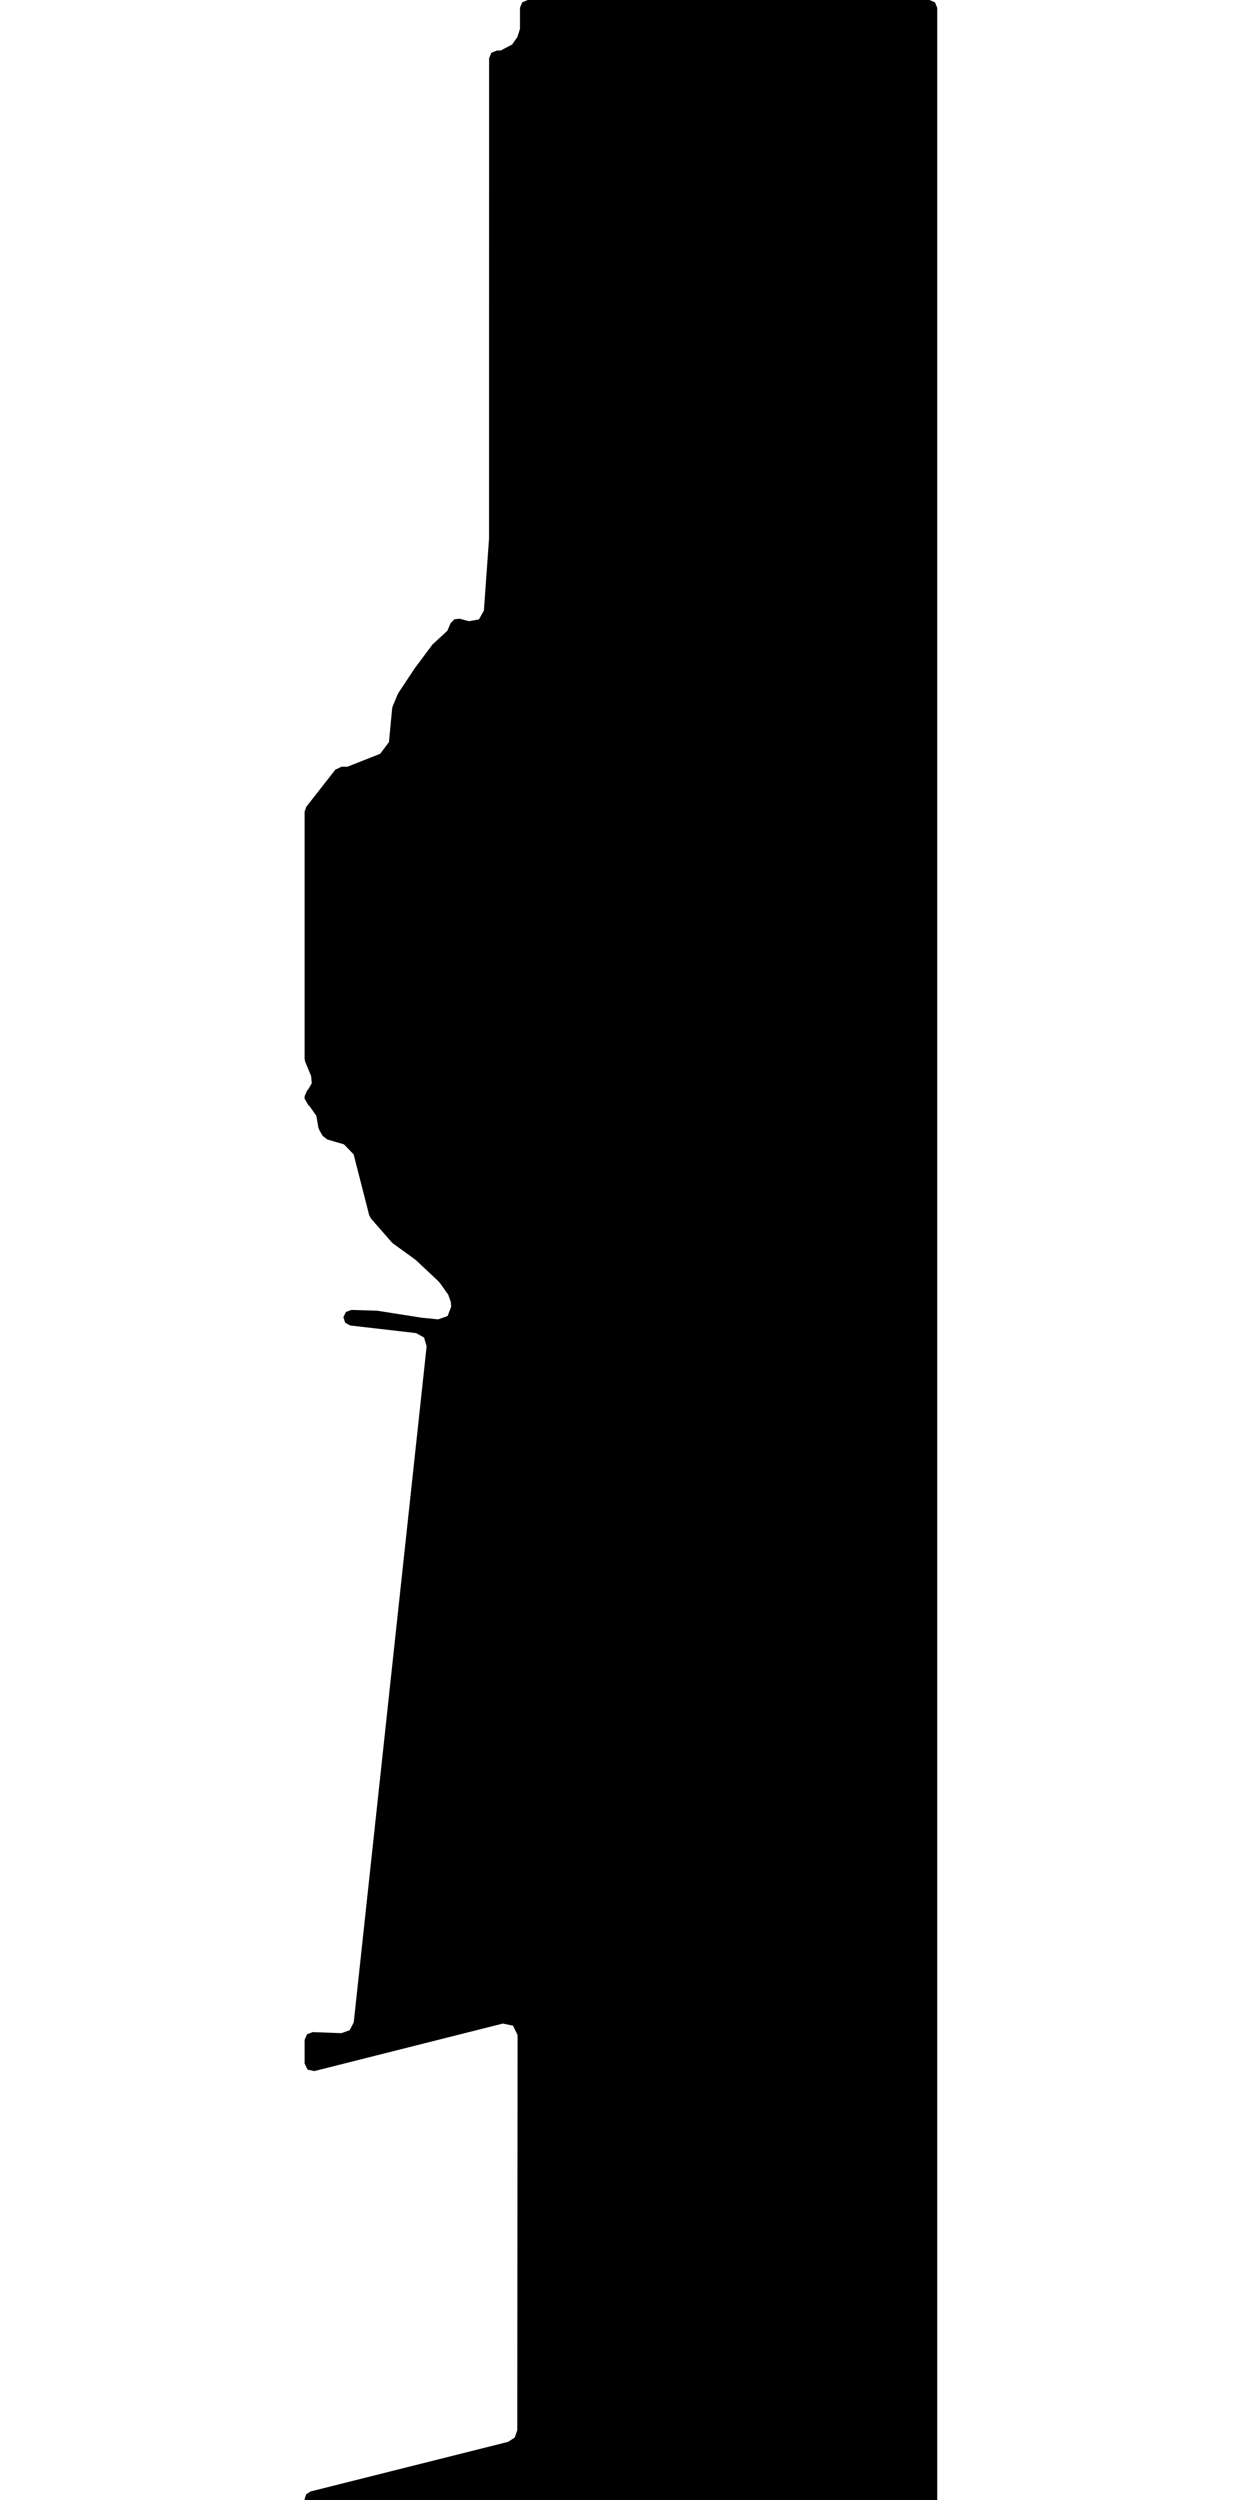 <svg xmlns="http://www.w3.org/2000/svg" version="1.1" width="592.5px" height="1200px">
  <polygon id="2" class="bin" points="446.25,1207.5 448.902,1206.402 450,1203.75 450,3.75 448.902,1.098 446.25,0.0 253.408,0.0 250.756,1.099 249.658,3.753 249.667,13.825 248.425,17.758 245.887,21.369 240.387,24.243 238.564,24.252 235.925,25.357 234.833,28.002 234.81,258.229 234.792,258.717 232.341,293.072 229.96,297.307 225.179,298.162 220.778,296.974 218.171,297.217 216.358,299.107 214.779,302.765 207.855,309.164 207.394,309.677 199.197,320.674 199.078,320.843 191.301,332.573 190.967,333.198 188.554,338.966 188.28,340.061 186.761,356.181 182.534,361.805 166.773,368.027 164.013,367.989 161.007,369.428 147.046,387.275 146.25,389.586 146.25,508.172 146.537,509.611 149.379,516.453 149.692,519.926 147.965,522.955 147.447,523.436 146.25,526.183 146.25,527.334 148.15,530.596 148.563,530.83 151.9,535.578 152.861,541.162 153.311,542.404 154.923,545.189 157.116,546.91 165.149,549.258 169.79,554.058 177.269,583.269 178.077,584.806 188.079,596.258 188.703,596.828 199.22,604.449 199.894,605.006 210.455,614.932 211.36,615.973 215.237,621.46 216.476,624.958 216.624,627.212 214.898,631.683 210.371,633.258 202.71,632.496 202.322,632.446 181.335,629.144 180.866,629.1 168.727,628.73 166.102,629.693 164.873,632.206 165.724,634.869 168.182,636.203 199.79,639.856 203.62,641.978 204.844,646.182 169.846,970.716 167.887,974.455 163.906,975.858 150.136,975.357 147.397,976.406 146.25,979.105 146.25,990.427 147.695,993.385 150.916,994.063 241.45,971.25 246.326,972.278 248.512,976.758 248.377,1166.394 247.148,1169.961 243.986,1172.019 149.087,1195.842 147.043,1197.172 146.25,1199.479 146.25,1199.603 147.49,1202.389 150.389,1203.332 161.363,1202.187 162.526,1202.164 178.896,1203.238 181.562,1203.973 187.674,1207.09 189.378,1207.5 446.25,1207.5 " moovel_rot="0" moovel_centroid="323.931,606.173" moovel_centroidlatlon="0,0"/>
  <polygon id="248206536" class="tile" points="-24.003,1290.346 -13.675,1265.425 -2.277,1255.033 -1.0,1246.614 -7.836,1245.731 -6.398,1235.711 -10.587,1234.951 -12.165,1226.83 -14.319,1224.809 -19.104,1231.096 -22.245,1251.445 -60.213,1245.157 -54.161,1206.158 -86.889,1201.0 -85.917,1237.529 -76.524,1237.224 -74.765,1320.225 -86.866,1320.43 -86.747,1325.142 -74.496,1324.849 -72.333,1385.772 -85.416,1386.204 -85.016,1392.893 -71.773,1392.216 -70.964,1413.973 -23.163,1412.041 -27.064,1373.291 -33.053,1340.161 -29.966,1312.305 -24.003,1290.346 " moovel_rot="-81.9" moovel_centroid="-51.077,1310.779" moovel_centroidlatlon="-118.397,34.144"/>
  <polygon id="402081815" class="tile" points="-87.889,1201.202 -102.242,1201.0 -102.239,1202.817 -102.238,1203.077 -102.197,1231.437 -91.167,1231.491 -89.754,1231.495 -89.826,1218.13 -88.084,1218.221 -87.889,1201.202 " moovel_rot="-89.9" moovel_centroid="-95.474,1215.765" moovel_centroidlatlon="-118.287,34.083"/>
  <polygon id="140334207" class="tile" points="-103.242,1257.259 -131.01,1256.083 -131.243,1201.24 -103.242,1201.0 -103.242,1257.259 " moovel_rot="-90.0" moovel_centroid="-117.125,1228.857" moovel_centroidlatlon="-118.602,34.184"/>
  <polygon id="396635390" class="tile" points="-145.349,1203.031 -145.34,1233.436 -140.895,1233.48 -132.307,1231.412 -136.293,1216.445 -136.36,1208.819 -132.243,1208.83 -132.32,1201.0 -141.536,1201.095 -141.607,1203.133 -145.349,1203.031 " moovel_rot="28.1" moovel_centroid="-139.657,1217.241" moovel_centroidlatlon="-118.419,33.975"/>
  <polygon id="43341999" class="tile" points="-173.732,1262.627 -146.349,1262.495 -146.376,1201.0 -187.086,1201.203 -187.07,1242.055 -173.737,1241.99 -173.732,1262.627 " moovel_rot="39.7" moovel_centroid="-165.028,1229.317" moovel_centroidlatlon="-118.417,34.059"/>
  <polygon id="406923918" class="tile" points="-231.288,1267.711 -229.559,1267.614 -229.373,1270.792 -227.65,1270.691 -227.622,1271.226 -191.458,1269.161 -191.491,1268.558 -189.669,1268.452 -189.853,1265.231 -188.113,1265.131 -191.5,1205.761 -188.086,1205.568 -188.341,1201.0 -231.388,1203.454 -231.362,1203.878 -233.121,1203.983 -232.929,1207.34 -234.721,1207.438 -231.288,1267.711 " moovel_rot="65.4" moovel_centroid="-211.257,1236.046" moovel_centroidlatlon="-118.282,34.022"/>
  <polygon id="51096555" class="tile" points="-235.721,1201.0 -274.529,1205.004 -272.031,1231.441 -251.454,1242.773 -235.777,1242.894 -235.721,1201.0 " moovel_rot="-1.0" moovel_centroid="-253.08,1221.213" moovel_centroidlatlon="-118.479,34.247"/>
  <polygon id="427628919" class="tile" points="-306.918,1260.789 -277.828,1260.859 -277.826,1259.358 -275.544,1259.367 -275.529,1248.962 -277.82,1248.958 -277.736,1204.576 -276.623,1204.576 -276.625,1203.46 -277.738,1203.46 -277.732,1202.189 -277.92,1202.193 -277.918,1201.004 -279.477,1201.0 -279.479,1202.19 -280.625,1202.191 -280.624,1201.671 -281.549,1201.666 -281.546,1202.16 -306.868,1202.099 -306.918,1260.789 " moovel_rot="81.0" moovel_centroid="-292.097,1231.723" moovel_centroidlatlon="-118.235,34.052"/>
  <polygon id="423471793" class="tile" points="-308.584,1235.533 -307.918,1235.537 -307.921,1230.02 -308.596,1230.022 -308.633,1201.001 -335.046,1201.0 -335.045,1281.745 -308.527,1281.746 -308.584,1235.533 " moovel_rot="-89.8" moovel_centroid="-321.789,1241.385" moovel_centroidlatlon="-118.352,34.069"/>
  <polygon id="258033904" class="tile" points="-344.357,1231.645 -336.058,1231.627 -336.046,1201.0 -344.353,1201.016 -344.357,1231.645 " moovel_rot="77.9" moovel_centroid="-340.204,1216.32" moovel_centroidlatlon="-118.201,34.116"/>
  <polygon id="259282058" class="tile" points="-355.359,1201.016 -355.359,1218.762 -345.357,1218.746 -345.357,1201.0 -355.359,1201.016 " moovel_rot="77.4" moovel_centroid="-350.358,1209.881" moovel_centroidlatlon="-118.204,34.121"/>
  <polygon id="113984518" class="tile" points="-356.364,1201.251 -356.359,1233.163 -380.798,1232.936 -380.636,1201.0 -356.364,1201.251 " moovel_rot="-0.1" moovel_centroid="-368.541,1217.106" moovel_centroidlatlon="-118.326,34.093"/>
  <polygon id="429855972" class="tile" points="-381.798,1231.876 -397.788,1231.872 -397.787,1223.326 -408.694,1223.323 -408.695,1201.0 -438.25,1201.005 -438.265,1335.912 -424.466,1335.912 -381.806,1293.952 -381.798,1231.876 " moovel_rot="-0.1" moovel_centroid="-414.07,1267.042" moovel_centroidlatlon="-118.361,34.138"/>
  <polygon id="318412716" class="tile" points="-439.265,1230.849 -439.267,1201.366 -439.887,1201.036 -453.492,1201.0 -453.453,1208.514 -455.751,1208.526 -455.751,1208.686 -455.62,1219.74 -455.577,1223.447 -453.263,1223.421 -453.274,1222.706 -452.262,1222.694 -452.25,1223.489 -449.357,1223.454 -449.329,1225.625 -451.097,1225.641 -450.999,1230.69 -439.265,1230.849 " moovel_rot="-89.7" moovel_centroid="-446.702,1215.35" moovel_centroidlatlon="-118.406,34.173"/>
  <polygon id="276916315" class="tile" points="-456.751,1205.091 -460.806,1205.076 -460.795,1201.971 -464.849,1201.957 -464.865,1206.615 -471.412,1206.906 -471.705,1201.0 -486.681,1201.261 -487.148,1237.597 -471.024,1237.517 -470.908,1259.607 -456.768,1259.536 -456.751,1205.091 " moovel_rot="-0.2" moovel_centroid="-470.271,1226.79" moovel_centroidlatlon="-118.503,34.262"/>
  <polygon id="59554994" class="tile" points="-488.148,1201.287 -488.195,1296.983 -492.123,1294.625 -495.025,1291.769 -494.775,1253.446 -499.344,1253.488 -500.532,1212.48 -496.47,1211.767 -496.856,1201.0 -488.148,1201.287 " moovel_rot="7.5" moovel_centroid="-493.044,1243.137" moovel_centroidlatlon="-118.474,34.087"/>
  <polygon id="158462301" class="tile" points="-574.141,1311.846 -574.195,1201.018 -531.087,1201.0 -531.086,1206.405 -501.544,1206.395 -501.537,1225.376 -501.532,1229.848 -561.959,1229.878 -561.925,1311.84 -574.141,1311.846 " moovel_rot="-0.2" moovel_centroid="-549.324,1234.961" moovel_centroidlatlon="-118.528,34.242"/>
  <polygon id="27370568" class="tile" points="-578.885,1221.823 -588.934,1221.777 -588.926,1201.0 -581.083,1201.036 -575.195,1201.063 -575.204,1213.188 -578.875,1213.172 -578.885,1221.823 " moovel_rot="-60.1" moovel_centroid="-582.696,1210.656" moovel_centroidlatlon="-118.453,33.963"/>
  <polygon id="168911604" class="tile" points="-14.902,1444.681 -0.02,1444.693 0.0,1413.985 -14.875,1413.973 -14.902,1444.681 " moovel_rot="-0.2" moovel_centroid="-7.449,1429.334" moovel_centroidlatlon="-118.525,34.246"/>
  <polygon id="385378035" class="tile" points="-17.142,1473.319 -18.83,1473.31 -18.851,1477.338 -58.124,1477.333 -58.13,1413.973 -18.44,1414.308 -18.453,1418.249 -16.902,1418.257 -17.142,1473.319 " moovel_rot="-90.3" moovel_centroid="-37.691,1445.697" moovel_centroidlatlon="-118.594,34.192"/>
  <polygon id="206908057" class="tile" points="-59.16,1456.568 -59.13,1415.771 -62.024,1413.973 -87.41,1421.382 -87.288,1428.57 -85.961,1428.445 -85.817,1425.328 -65.98,1425.039 -65.782,1458.371 -59.16,1456.568 " moovel_rot="-1.9" moovel_centroid="-67.032,1430.999" moovel_centroidlatlon="-118.238,34.027"/>
  <polygon id="390142985" class="tile" points="-88.414,1414.007 -88.41,1443.561 -97.847,1443.522 -97.847,1413.973 -88.414,1414.007 " moovel_rot="-55.8" moovel_centroid="-93.129,1428.767" moovel_centroidlatlon="-118.448,34.047"/>
  <polygon id="339833378" class="tile" points="-98.853,1413.998 -110.864,1413.973 -110.86,1434.355 -110.859,1439.742 -98.847,1439.767 -98.853,1413.998 " moovel_rot="-11.5" moovel_centroid="-104.856,1426.87" moovel_centroidlatlon="-118.455,34.152"/>
  <polygon id="420458345" class="tile" points="-138.969,1455.627 -115.972,1455.619 -115.975,1454.735 -114.406,1454.73 -114.409,1451.751 -111.864,1451.75 -111.879,1417.09 -114.928,1414.01 -138.914,1413.973 -138.918,1414.736 -145.136,1414.734 -145.109,1449.129 -138.945,1449.099 -138.969,1455.627 " moovel_rot="0.2" moovel_centroid="-128.225,1434.255" moovel_centroidlatlon="-118.293,34.098"/>
  <polygon id="172865527" class="tile" points="-215.813,1536.914 -187.147,1577.794 -153.938,1554.515 -152.951,1552.009 -150.333,1553.044 -149.468,1550.84 -148.228,1551.323 -147.703,1550.874 -147.47,1550.208 -147.465,1549.624 -147.935,1548.865 -148.34,1548.777 -146.916,1545.107 -149.487,1544 -149.102,1543.108 -146.235,1541.125 -185.473,1485.547 -187.048,1483.314 -153.515,1459.649 -150.415,1442.583 -148.364,1442.906 -147.59,1439.114 -146.658,1439.195 -146.295,1438.633 -146.136,1438.128 -146.22,1437.755 -146.886,1436.799 -147.655,1436.682 -146.963,1432.565 -148.774,1432.269 -148.549,1430.93 -160.535,1413.973 -255.385,1480.469 -215.813,1536.914 " moovel_rot="35.2" moovel_centroid="-192.97,1496.014" moovel_centroidlatlon="-118.593,34.176"/>
  <polygon id="359910215" class="tile" points="-256.385,1472.261 -257.184,1442.174 -263.161,1442.011 -263.738,1413.978 -268.46,1413.973 -268.197,1439.594 -278.276,1439.496 -278.314,1472.737 -256.385,1472.261 " moovel_rot="-89.0" moovel_centroid="-267.465,1451.977" moovel_centroidlatlon="-118.293,34.096"/>
  <polygon id="401658991" class="tile" points="-279.314,1424.522 -279.319,1424.321 -279.719,1424.33 -279.99,1424.151 -280.09,1423.848 -279.966,1423.395 -279.835,1423.256 -279.696,1423.213 -279.389,1423.207 -279.329,1420.002 -279.395,1413.973 -290.592,1414.296 -290.579,1421.257 -295.593,1421.45 -295.626,1424.944 -295.631,1425.996 -289.946,1425.965 -289.901,1430.067 -289.232,1430.101 -289.356,1436.929 -288.227,1436.921 -279.32,1436.694 -279.314,1424.522 " moovel_rot="1.2" moovel_centroid="-285.463,1425.049" moovel_centroidlatlon="-118.287,34.085"/>
  <polygon id="372983419" class="tile" points="-298.536,1501.823 -296.631,1470.478 -296.823,1441.848 -298.15,1426.497 -300.252,1413.973 -312.489,1416.467 -309.986,1436.143 -308.837,1461.301 -312.495,1501.843 -298.536,1501.823 " moovel_rot="-74.8" moovel_centroid="-303.96,1459.106" moovel_centroidlatlon="-118.384,34.273"/>
  <polygon id="391402039" class="tile" points="-313.495,1483.049 -320.051,1483.399 -321.182,1482.92 -322.214,1481.552 -322.519,1479.028 -323.713,1478.861 -323.817,1474.159 -324.765,1473.958 -324.068,1460.554 -323.883,1455.255 -323.664,1421.723 -321.962,1421.42 -321.915,1417.577 -321.499,1416.353 -320.987,1415.058 -320.011,1414.281 -318.715,1413.973 -313.581,1414.149 -313.495,1483.049 " moovel_rot="-56.7" moovel_centroid="-318.596,1449.386" moovel_centroidlatlon="-118.404,34.021"/>
  <polygon id="427628913" class="tile" points="-351.328,1455.59 -363.227,1480.274 -354.788,1484.338 -351.369,1472.229 -346.478,1473.608 -350.227,1486.902 -340.682,1491.351 -333.832,1488.234 -332.554,1472.138 -325.765,1447.143 -326.361,1445.302 -326.331,1445.204 -331.514,1430.214 -337.2,1413.973 -363.236,1422.951 -355.331,1445.839 -356.821,1446.356 -359.397,1451.717 -351.328,1455.59 " moovel_rot="28.5" moovel_centroid="-343.906,1451.274" moovel_centroidlatlon="-118.237,34.045"/>
  <polygon id="206388844" class="tile" points="-364.256,1413.973 -374.862,1414.028 -374.842,1448.599 -364.236,1448.544 -364.256,1413.973 " moovel_rot="52.6" moovel_centroid="-369.549,1431.286" moovel_centroidlatlon="-118.255,34.043"/>
  <polygon id="295004927" class="tile" points="-401.704,1414.063 -401.729,1449.3 -375.897,1449.208 -375.862,1413.973 -401.704,1414.063 " moovel_rot="36.0" moovel_centroid="-388.798,1431.635" moovel_centroidlatlon="-118.461,34.049"/>
  <polygon id="295004605" class="tile" points="-404.721,1413.973 -406.764,1432.426 -402.729,1433.32 -406.559,1446.532 -405.773,1449.488 -408.038,1472.924 -418.675,1473.783 -422.633,1447.418 -418.618,1446.829 -422.633,1416.377 -404.721,1413.973 " moovel_rot="27.5" moovel_centroid="-413.284,1442.715" moovel_centroidlatlon="-118.44,34.058"/>
  <polygon id="206923586" class="tile" points="-423.661,1433.472 -430.259,1435.194 -435.869,1416.48 -423.633,1413.973 -423.661,1433.472 " moovel_rot="-80.2" moovel_centroid="-428.512,1423.842" moovel_centroidlatlon="-118.235,34.036"/>
  <polygon id="401896490" class="tile" points="-451.099,1425.004 -451.096,1433.314 -448.204,1433.417 -448.244,1435.938 -441.232,1436.063 -441.287,1433.903 -442.676,1433.848 -442.621,1427.072 -440.624,1427.131 -440.691,1425.878 -436.924,1425.986 -436.913,1425.183 -436.953,1425.183 -436.869,1414.152 -451.108,1413.973 -451.099,1425.004 " moovel_rot="-0.3" moovel_centroid="-444.771,1423.5" moovel_centroidlatlon="-118.294,34.094"/>
  <polygon id="391409487" class="tile" points="-456.262,1454.258 -452.127,1454.306 -452.326,1443.446 -452.294,1442.011 -452.108,1427.529 -454.749,1424.512 -454.931,1418.497 -453.141,1418.522 -453.009,1416.678 -456.66,1416.613 -456.658,1414.774 -487.509,1413.973 -487.501,1417.419 -491.677,1417.292 -491.683,1420.143 -491.885,1424.416 -491.901,1453.359 -480.952,1453.8 -481.169,1457.809 -463.636,1458.246 -463.635,1454.23 -456.262,1454.258 " moovel_rot="31.7" moovel_centroid="-472.23,1435.565" moovel_centroidlatlon="-118.407,34.019"/>
  <polygon id="209920995" class="tile" points="-558.807,1474.179 -540.183,1443.989 -528.249,1431.66 -512.6,1417.748 -504.793,1413.973 -499.613,1415.093 -495.496,1417.686 -492.901,1421.738 -492.955,1539.011 -526.488,1538.261 -548.593,1481.723 -558.807,1474.179 " moovel_rot="64.1" moovel_centroid="-517.22,1478.378" moovel_centroidlatlon="-118.366,34.139"/>
  <polygon id="392710797" class="tile" points="-581.771,1440.89 -581.777,1432.261 -581.769,1423.638 -581.772,1413.973 -559.85,1414.169 -559.807,1426.963 -559.971,1440.635 -581.771,1440.89 " moovel_rot="-57.9" moovel_centroid="-570.847,1427.405" moovel_centroidlatlon="-118.413,34.027"/>
  <polygon id="207068125" class="tile" points="-20.727,1577.794 0.0,1578.089 -0.044,1615.069 -6.914,1615.091 -6.984,1585.775 -20.978,1585.802 -20.727,1577.794 " moovel_rot="-3.9" moovel_centroid="-6.618,1592.125" moovel_centroidlatlon="-118.238,34.036"/>
  <polygon id="203135029" class="tile" points="-22.978,1577.794 -23.329,1612.886 -26.454,1624.125 -23.243,1629.448 -23.33,1639.687 -23.054,1645.985 -35.663,1648.208 -41.313,1649.204 -45.062,1586.674 -49.431,1582.011 -48.864,1578.456 -22.978,1577.794 " moovel_rot="10" moovel_centroid="-33.822,1610.915" moovel_centroidlatlon="-118.228,34.034"/>
  <polygon id="390801858" class="tile" points="-50.431,1627.638 -50.492,1577.878 -82.012,1577.794 -82.917,1627.083 -81.985,1627.073 -58.535,1627.305 -50.431,1627.638 " moovel_rot="-89.8" moovel_centroid="-66.443,1602.671" moovel_centroidlatlon="-118.607,34.201"/>
  <polygon id="154827528" class="tile" points="-83.92,1627.955 -113.989,1628.086 -114.227,1578 -83.917,1577.794 -83.92,1627.955 " moovel_rot="-89.7" moovel_centroid="-99.009,1602.926" moovel_centroidlatlon="-118.309,34.102"/>
  <polygon id="402081438" class="tile" points="-126.24,1602.073 -126.24,1606.02 -115.227,1606.06 -115.267,1579.497 -116.471,1579.364 -118.253,1577.934 -126.104,1577.794 -126.144,1602.073 -126.24,1602.073 " moovel_rot="-90.0" moovel_centroid="-120.742,1592.132" moovel_centroidlatlon="-118.31,34.085"/>
  <polygon id="207073672" class="tile" points="-127.244,1577.795 -127.24,1622.622 -132.58,1622.616 -132.568,1666.559 -140.411,1666.556 -140.421,1577.794 -127.244,1577.795 " moovel_rot="-3.6" moovel_centroid="-134.812,1616.557" moovel_centroidlatlon="-118.239,34.027"/>
  <polygon id="394990460" class="tile" points="-141.566,1591.081 -141.704,1592.909 -151.442,1592.837 -152.209,1592.578 -152.53,1592.097 -152.995,1591.231 -153.195,1589.715 -153.189,1577.794 -143.269,1577.899 -143.324,1581.368 -141.421,1581.391 -141.566,1591.081 " moovel_rot="33.7" moovel_centroid="-147.498,1585.507" moovel_centroidlatlon="-118.396,34.025"/>
  <polygon id="373837252" class="tile" points="-154.2,1587.791 -157.553,1587.8 -157.542,1577.81 -154.195,1577.794 -154.2,1587.791 " moovel_rot="42.0" moovel_centroid="-155.872,1582.8" moovel_centroidlatlon="-118.396,34.271"/>
  <polygon id="206488336" class="tile" points="-158.559,1577.794 -194.446,1577.802 -194.446,1586.064 -194.44,1619.288 -165.065,1619.28 -158.553,1619.28 -158.559,1577.794 " moovel_rot="0" moovel_centroid="-176.5,1598.541" moovel_centroidlatlon="-118.342,34.101"/>
  <polygon id="384622672" class="tile" points="-217.892,1604.121 -218.174,1578.027 -195.446,1577.794 -195.453,1603.422 -217.892,1604.121 " moovel_rot="-56.5" moovel_centroid="-206.776,1590.814" moovel_centroidlatlon="-118.419,33.978"/>
  <polygon id="432307110" class="tile" points="-292.233,1626.489 -292.419,1635.937 -292.419,1660.1 -282.777,1669.789 -282.766,1675.949 -266.679,1675.922 -266.679,1675.024 -266.148,1675.027 -266.145,1673.603 -262.956,1673.722 -221.56,1633.11 -221.216,1630.573 -219.713,1629.195 -219.517,1627.464 -219.293,1627.093 -219.174,1622.064 -219.48,1621.597 -219.498,1620.729 -220.951,1619.352 -220.919,1617.967 -263.019,1577.794 -268.63,1577.803 -281.302,1590.134 -282.323,1589.085 -281.241,1588.004 -281.223,1587.804 -281.324,1587.553 -282.312,1586.517 -282.785,1586.979 -284.147,1585.579 -286.324,1587.7 -286.142,1587.892 -286.331,1588.071 -286.069,1588.343 -292.436,1593.925 -292.419,1594.613 -291.187,1595.882 -290.922,1596.014 -290.518,1595.758 -288.626,1597.696 -292.12,1601.099 -292.296,1620.994 -292.233,1626.489 " moovel_rot="45.0" moovel_centroid="-262.495,1627.166" moovel_centroidlatlon="-118.601,34.178"/>
  <polygon id="392715079" class="tile" points="-298.326,1583.232 -298.326,1577.794 -293.439,1577.809 -293.436,1583.253 -298.326,1583.232 " moovel_rot="-59.7" moovel_centroid="-295.881,1580.522" moovel_centroidlatlon="-118.412,34.03"/>
  <polygon id="319058122" class="tile" points="-299.326,1577.829 -305.691,1577.794 -317.399,1577.798 -317.39,1595.335 -310.884,1595.33 -310.886,1600.136 -308.381,1600.125 -300.66,1599.953 -299.371,1599.956 -299.326,1577.829 " moovel_rot="-0.1" moovel_centroid="-307.902,1588.194" moovel_centroidlatlon="-118.448,34.185"/>
  <polygon id="401898696" class="tile" points="-345.257,1601.763 -345.232,1602.204 -344.938,1607.712 -344.643,1613.219 -344.06,1624.236 -343.522,1634.338 -339.035,1633.95 -339.233,1628.027 -338.024,1623.914 -337.502,1622.124 -336.537,1619.296 -331.809,1613.99 -329.369,1612.406 -328.046,1611.544 -323.488,1609.552 -318.478,1609.312 -318.399,1601.138 -327.997,1601.899 -328.019,1601.499 -334.904,1601.707 -334.914,1601.659 -334.962,1601.163 -335.203,1598.885 -330.968,1598.648 -331.589,1579.528 -330.742,1579.481 -330.923,1577.794 -345.224,1578.771 -344.03,1601.686 -345.257,1601.763 " moovel_rot="3.2" moovel_centroid="-336.45,1602.573" moovel_centroidlatlon="-118.291,34.099"/>
  <polygon id="295005037" class="tile" points="-346.311,1577.986 -346.257,1603.014 -350.835,1602.619 -356.65,1604.762 -364.887,1604.123 -364.851,1577.794 -346.311,1577.986 " moovel_rot="-54.2" moovel_centroid="-355.717,1590.871" moovel_centroidlatlon="-118.459,34.05"/>
  <polygon id="380833303" class="tile" points="-379.33,1660.183 -379.327,1577.794 -375.2,1577.795 -375.205,1597.711 -365.887,1597.711 -365.888,1624.25 -373.115,1624.246 -373.119,1660.181 -379.33,1660.183 " moovel_rot="0.1" moovel_centroid="-374.405,1618.629" moovel_centroidlatlon="-118.606,34.186"/>
  <polygon id="402285370" class="tile" points="-437.228,1598.297 -437.076,1577.794 -380.342,1578.401 -380.33,1650.292 -393.89,1649.786 -394.02,1648.061 -393.838,1618.378 -422.218,1618.315 -422.306,1598.231 -437.228,1598.297 " moovel_rot="0.1" moovel_centroid="-402.366,1603.391" moovel_centroidlatlon="-118.293,34.052"/>
  <polygon id="384622696" class="tile" points="-471.086,1670.956 -447.902,1675.656 -438.228,1628.755 -442.35,1623.979 -466.37,1577.794 -475.93,1603.504 -461.932,1608.808 -462.756,1613.067 -452.427,1615.816 -453.029,1617.93 -451.503,1618.308 -451.886,1621.283 -448.586,1621.972 -447.733,1624.227 -448.797,1628.549 -444.913,1630.003 -445.377,1631.169 -443.421,1631.695 -445.513,1639.032 -447.344,1638.473 -449.457,1646.202 -450.942,1652.853 -452.305,1659.997 -453.663,1662.705 -455.973,1663.315 -465.108,1661.162 -462.467,1650.033 -470.998,1647.721 -472.477,1652.415 -475.942,1657.504 -472.583,1660.395 -470.769,1663.307 -470.36,1666.329 -471.086,1670.956 " moovel_rot="-75.2" moovel_centroid="-457.491,1632.166" moovel_centroidlatlon="-118.422,33.979"/>
  <polygon id="402081017" class="tile" points="-476.956,1594.255 -476.942,1577.794 -484.043,1577.838 -483.99,1580.109 -487.839,1580 -487.581,1615.485 -484.176,1615.337 -484.541,1594.475 -476.956,1594.255 " moovel_rot="1.0" moovel_centroid="-483.3,1591.796" moovel_centroidlatlon="-118.306,34.091"/>
  <polygon id="214235657" class="tile" points="-489.422,1577.794 -488.839,1586.315 -494.771,1586.904 -494.76,1578.53 -489.422,1577.794 " moovel_rot="65.9" moovel_centroid="-491.934,1582.458" moovel_centroidlatlon="-118.248,34.029"/>
  <polygon id="397170045" class="tile" points="-511.995,1577.794 -512.001,1610.68 -495.778,1610.68 -495.771,1577.794 -511.995,1577.794 " moovel_rot="0" moovel_centroid="-503.886,1594.237" moovel_centroidlatlon="-118.371,33.976"/>
  <polygon id="401658999" class="tile" points="-538.189,1592.983 -538.083,1592.982 -538.195,1610.684 -527.468,1610.751 -524.963,1610.713 -520.061,1610.646 -520.107,1609.948 -518.811,1609.977 -518.805,1610.628 -517.904,1610.62 -517.903,1608.436 -534.52,1608.605 -534.541,1606.125 -535.457,1606.069 -535.558,1599.832 -534.797,1599.825 -534.728,1597.769 -513.001,1597.58 -513.112,1580.281 -515.143,1577.938 -538.182,1577.794 -538.189,1592.983 " moovel_rot="0.5" moovel_centroid="-526.514,1590.354" moovel_centroidlatlon="-118.289,34.085"/>
  <polygon id="44631346" class="tile" points="-46.266,1675.949 -66.807,1699.74 -59.305,1714.704 -57.067,1728.442 -65.526,1821.395 -66.62,1848.401 -40.051,1849.187 -35.399,1789.815 -6.898,1792.996 0.0,1733.939 -14.202,1719.405 -16.453,1696.441 -46.266,1675.949 " moovel_rot="9.5" moovel_centroid="-37.896,1758.19" moovel_centroidlatlon="-118.454,34.075"/>
  <polygon id="431150682" class="tile" points="-68.829,1675.949 -74.625,1675.953 -74.623,1676.855 -79.285,1676.856 -79.283,1696.94 -78.471,1696.939 -78.462,1701.614 -78.012,1701.614 -78.02,1701.881 -74.595,1701.881 -74.596,1701.574 -71.863,1701.569 -71.861,1702.311 -68.807,1702.305 -68.829,1675.949 " moovel_rot="-89.9" moovel_centroid="-73.913,1688.978" moovel_centroidlatlon="-118.475,34.202"/>
  <polygon id="256734255" class="tile" points="-88.843,1770.485 -126.375,1770.506 -126.434,1679.95 -125.137,1677.354 -122.309,1676.056 -87.94,1675.949 -85.533,1676.895 -84.446,1679.469 -80.289,1679.463 -80.285,1691.459 -84.58,1691.464 -84.553,1763.533 -88.847,1763.539 -88.843,1770.485 " moovel_rot="-90.1" moovel_centroid="-105.315,1722.521" moovel_centroidlatlon="-118.382,34.074"/>
  <polygon id="316128479" class="tile" points="-137.699,1678.661 -138.203,1676.23 -166.822,1675.949 -166.623,1692.477 -167.734,1692.863 -167.713,1747.247 -127.954,1746.617 -127.434,1717.121 -137.699,1678.661 " moovel_rot="-0.4" moovel_centroid="-148.974,1713.476" moovel_centroidlatlon="-118.454,34.191"/>
  <polygon id="413226773" class="tile" points="-216.644,1733.565 -210.893,1733.565 -204.889,1733.565 -204.889,1734.815 -204.889,1735.544 -203.299,1735.544 -203.313,1739.687 -206.772,1739.679 -206.779,1741.891 -196.667,1741.931 -196.633,1739.712 -199.786,1739.728 -199.839,1735.544 -194.195,1735.544 -194.195,1733.5 -182.661,1733.5 -168.734,1733.5 -168.734,1675.949 -173.503,1675.949 -216.644,1675.949 -216.644,1678.867 -219.877,1678.867 -219.87,1684.861 -216.644,1684.861 -216.644,1728.371 -216.644,1733.565 " moovel_rot="0" moovel_centroid="-193.038,1705.259" moovel_centroidlatlon="-118.393,33.947"/>
  <polygon id="48778773" class="tile" points="-224.859,1676.963 -221.333,1675.949 -220.877,1704.489 -224.858,1707.304 -224.859,1676.963 " moovel_rot="-30.9" moovel_centroid="-222.996,1691.491" moovel_centroidlatlon="-118.417,34.319"/>
  <polygon id="48778785" class="tile" points="-225.864,1675.949 -229.444,1675.987 -229.644,1691.325 -225.859,1693.604 -225.864,1675.949 " moovel_rot="0.6" moovel_centroid="-227.661,1684.31" moovel_centroidlatlon="-118.417,34.318"/>
  <polygon id="402299297" class="tile" points="-230.658,1675.949 -257.743,1675.961 -257.727,1709.938 -253.392,1709.94 -253.391,1713.888 -244.347,1713.882 -244.35,1704.396 -230.644,1704.389 -230.658,1675.949 " moovel_rot="0.5" moovel_centroid="-244.96,1692.488" moovel_centroidlatlon="-118.297,34.053"/>
  <polygon id="210699872" class="tile" points="-258.791,1680.453 -258.743,1677.393 -289.442,1675.949 -289.168,1696.867 -322.492,1697.153 -317.934,1748.124 -270.65,1749.353 -270.524,1743.375 -275.049,1743.247 -274.993,1738.949 -285.805,1738.768 -288.71,1707.378 -258.743,1707.909 -258.929,1703.481 -266.537,1703.255 -266.956,1700.953 -273.531,1701.468 -272.972,1704.741 -277.526,1705.132 -279.756,1680.854 -268.311,1681.179 -268.278,1680.361 -258.791,1680.453 " moovel_rot="-31.6" moovel_centroid="-296.931,1717.52" moovel_centroidlatlon="-118.248,34.028"/>
  <polygon id="93119166" class="tile" points="-348.111,1675.949 -353.736,1678.523 -354.6,1713.872 -354.613,1750.594 -351.183,1758.44 -338.686,1752.604 -345.366,1738.115 -343.464,1737.106 -332.622,1731.957 -332.354,1732.523 -325.475,1729.257 -323.492,1728.217 -334.419,1704.582 -348.111,1675.949 " moovel_rot="25.4" moovel_centroid="-344.288,1718.143" moovel_centroidlatlon="-118.315,34.099"/>
  <polygon id="204861483" class="tile" points="-364.558,1675.958 -355.654,1675.949 -355.613,1713.213 -379.928,1713.242 -379.946,1697.96 -364.448,1697.939 -364.459,1686.912 -361.603,1686.914 -361.615,1679.914 -364.551,1679.919 -364.558,1675.958 " moovel_rot="-89.9" moovel_centroid="-365.206,1699.76" moovel_centroidlatlon="-118.232,34.029"/>
  <polygon id="442876258" class="tile" points="-387.695,1676.518 -387.242,1675.97 -380.946,1675.949 -380.949,1693.699 -385.43,1693.798 -387.418,1695.572 -392.369,1690.794 -391.427,1687.617 -389.948,1682.845 -387.786,1683.569 -386.789,1680.615 -388.868,1679.936 -387.695,1676.518 " moovel_rot="2.3" moovel_centroid="-385.578,1685.862" moovel_centroidlatlon="-118.207,34.018"/>
  <polygon id="254046276" class="tile" points="-422.446,1791.128 -433.568,1791.057 -433.455,1795.104 -459.529,1797.105 -460.972,1790.293 -455.462,1790.389 -459.293,1744.883 -453.21,1740.457 -454.105,1727.198 -407.535,1722.708 -393.429,1717.28 -397.642,1675.949 -437.809,1677.732 -437.209,1696.842 -457.195,1697.885 -460.815,1720.346 -464.063,1747.756 -473.541,1779.696 -493.537,1821.308 -507.332,1843.87 -481.635,1869.026 -480.511,1877.571 -482.985,1887.526 -481.298,1897.202 -503.804,1921.027 -477.911,1943.005 -461.888,1926.488 -441.138,1946.389 -455.435,1961.936 -445.38,1970.158 -423.026,1946.429 -457.364,1917.289 -413.808,1871.945 -403.495,1880.856 -401.799,1878.589 -400.403,1878.715 -399.227,1880.719 -393.369,1874.713 -395.669,1854.391 -399.114,1852.876 -417.952,1853.993 -422.446,1791.128 " moovel_rot="34.7" moovel_centroid="-449.695,1826.986" moovel_centroidlatlon="-118.439,33.985"/>
  <polygon id="47812223" class="tile" points="-508.332,1770.259 -508.395,1677.102 -583.548,1675.949 -583.918,1715.088 -523.504,1715.156 -524.114,1769.254 -508.332,1770.259 " moovel_rot="-90.4" moovel_centroid="-539.446,1706.371" moovel_centroidlatlon="-118.384,33.948"/>
  <polygon id="254810707" class="tile" points="0.0,1970.307 -0.262,2047.345 -3.73,2047.462 -4.96,2048.246 -5.343,2050.627 -3.986,2051.868 -1.486,2053.98 -0.135,2055.802 -0.961,2059.262 -2.716,2063 -5.611,2064.785 -9.853,2065.035 -12.999,2063.271 -15.345,2060.145 -15.384,2056.39 -13.2,2053.157 -10.732,2050.506 -10.845,2046.892 -13.21,2046.003 -15.544,2041.507 -16.992,2034.054 -17.077,1970.158 -8.382,1970.234 0.0,1970.307 " moovel_rot="-90.5" moovel_centroid="-8.386,2014.222" moovel_centroidlatlon="-118.321,34.26"/>
  <polygon id="173563804" class="tile" points="-23.672,1970.173 -19.112,1970.158 -19.077,2105.437 -23.638,2105.453 -23.672,1970.173 " moovel_rot="66.9" moovel_centroid="-21.375,2037.805" moovel_centroidlatlon="-118.33,33.723"/>
  <polygon id="373838132" class="tile" points="-24.672,1970.376 -31.788,1970.27 -38.866,1970.158 -38.835,1992.653 -31.635,1992.994 -24.906,1993.316 -24.672,1970.376 " moovel_rot="-49.5" moovel_centroid="-31.796,1981.591" moovel_centroidlatlon="-118.397,34.269"/>
  <polygon id="204858947" class="tile" points="-39.866,1970.158 -39.866,1983.897 -49.557,1983.894 -49.557,1970.162 -39.866,1970.158 " moovel_rot="-89.7" moovel_centroid="-44.711,1977.028" moovel_centroidlatlon="-118.228,34.029"/>
  <polygon id="216982731" class="tile" points="-50.557,1989.461 -52.196,1991.095 -56.962,1995.855 -62.029,2000.915 -69.669,2008.549 -71.049,2009.924 -72.874,2005.26 -73.926,2000.791 -73.941,1985.359 -72.421,1970.158 -72.041,1970.492 -62.641,1978.792 -57.503,1983.331 -52.372,1987.858 -50.557,1989.461 " moovel_rot="-25.7" moovel_centroid="-65.733,1990.188" moovel_centroidlatlon="-118.194,34.058"/>
  <polygon id="189579967" class="tile" points="-78.165,2002.312 -74.941,2000.758 -77.198,1997.12 -116.383,1970.158 -123.904,1973.792 -123.924,2048.514 -119.318,2048.518 -116.098,2050.839 -112.905,2046.636 -109.804,2049.069 -75.656,2004.497 -78.165,2002.312 " moovel_rot="-37.3" moovel_centroid="-106.088,2009.136" moovel_centroidlatlon="-118.492,34.164"/>
  <polygon id="51095885" class="tile" points="-137.085,2013.762 -124.924,2013.287 -124.936,2011.39 -127.174,2010.338 -124.95,2009.26 -125.022,1993.998 -129.179,1993.948 -129.195,1992.412 -125.023,1992.321 -125.067,1983.545 -128.387,1982.865 -129.625,1978.99 -128.661,1975.861 -125.084,1975.743 -124.95,1970.158 -147.286,1970.238 -155.627,1982.202 -145.405,1987.826 -156.062,2009.058 -153.163,2010.938 -154.926,2015.338 -144.508,2020.526 -137.817,2019.026 -137.085,2013.762 " moovel_rot="-89.4" moovel_centroid="-139.158,1994.512" moovel_centroidlatlon="-118.604,34.217"/>
  <polygon id="201874437" class="tile" points="-167.351,2030.716 -166.113,2027.152 -164.272,2022.015 -162.802,2016.037 -162.407,2011.935 -161.935,2007.035 -161.61,2002.745 -157.633,2003.309 -157.356,2001.356 -157.065,1998.324 -157.062,1995.446 -157.252,1992.817 -158.085,1989.409 -159.604,1984.673 -160.569,1980.709 -161.586,1977.37 -163.052,1973.088 -164.568,1970.158 -176.726,1973.664 -174.863,1978.52 -172.851,1983.666 -171.621,1988.555 -170.756,1994.483 -170.498,2000.178 -170.564,2006.385 -170.914,2010.941 -171.879,2015.438 -173.247,2020.345 -174.877,2025.134 -176.244,2030.041 -176.725,2031.344 -168.145,2033.344 -167.351,2030.716 " moovel_rot="-95.5" moovel_centroid="-166.833,1999.251" moovel_centroidlatlon="-118.289,34.067"/>
  <polygon id="207068110" class="tile" points="-177.726,1993.796 -188.903,1992.636 -188.6,1970.158 -177.729,1970.885 -177.726,1993.796 " moovel_rot="-2.9" moovel_centroid="-183.223,1981.923" moovel_centroidlatlon="-118.238,34.038"/>
  <polygon id="380719068" class="tile" points="-189.903,2022.369 -189.91,1973.965 -196.273,1970.382 -241.53,1970.158 -241.618,2016.144 -238.137,2018.253 -236.284,2021.88 -189.903,2022.369 " moovel_rot="-90.2" moovel_centroid="-215.644,1996.132" moovel_centroidlatlon="-118.586,34.202"/>
  <polygon id="202905252" class="tile" points="-242.687,1970.158 -242.618,2064.204 -279.738,2064.391 -279.745,2046.731 -290.581,2046.787 -290.632,1970.4 -242.687,1970.158 " moovel_rot="53.4" moovel_centroid="-265.806,2015.607" moovel_centroidlatlon="-118.246,34.049"/>
  <polygon id="206910634" class="tile" points="-304.698,1970.158 -304.72,2043.953 -291.632,2043.885 -292.264,1971.261 -304.698,1970.158 " moovel_rot="84.5" moovel_centroid="-298.344,2007.628" moovel_centroidlatlon="-118.237,34.034"/>
  <polygon id="381643997" class="tile" points="-311.847,2045.488 -311.334,2012.804 -305.999,2011.913 -305.72,1971.082 -336.93,1970.158 -336.876,2050.619 -330.962,2049.189 -311.847,2045.488 " moovel_rot="-90.9" moovel_centroid="-322.713,2007.294" moovel_centroidlatlon="-118.592,34.176"/>
  <polygon id="209229768" class="tile" points="-337.93,1970.158 -337.949,1990.357 -344.195,1990.38 -344.186,1970.181 -337.93,1970.158 " moovel_rot="52.5" moovel_centroid="-341.065,1980.266" moovel_centroidlatlon="-118.246,34.025"/>
  <polygon id="202904938" class="tile" points="-345.195,1970.175 -359.717,1970.158 -359.741,2028.879 -359.744,2032.628 -345.23,2032.645 -345.195,1970.175 " moovel_rot="-85.0" moovel_centroid="-352.471,2001.398" moovel_centroidlatlon="-118.232,34.035"/>
  <polygon id="214235620" class="tile" points="-371.371,1971.077 -372.71,1971.122 -372.719,1983.756 -360.744,1982.885 -362.008,1970.158 -371.371,1971.077 " moovel_rot="64.3" moovel_centroid="-367.02,1977.115" moovel_centroidlatlon="-118.248,34.029"/>
  <polygon id="384622680" class="tile" points="-373.719,1983.772 -389.602,1998.592 -391.638,1991.553 -391.646,1975.918 -386.772,1970.158 -373.719,1983.772 " moovel_rot="77.5" moovel_centroid="-385.088,1983.861" moovel_centroidlatlon="-118.42,33.979"/>
  <polygon id="392386774" class="tile" points="-392.646,1987.633 -398.085,1970.158 -405.704,1971.432 -402.731,1981.207 -407.508,1981.229 -407.412,1983.617 -407.472,1990.944 -407.508,1992.505 -399.818,1992.487 -398.678,1990.922 -392.646,1987.633 " moovel_rot="84.0" moovel_centroid="-400.729,1982.541" moovel_centroidlatlon="-118.401,34.028"/>
  <polygon id="204861036" class="tile" points="-408.721,2005.32 -417.55,2005.423 -417.559,1970.158 -408.508,1970.238 -408.721,2005.32 " moovel_rot="0.1" moovel_centroid="-413.088,1987.712" moovel_centroidlatlon="-118.231,34.029"/>
  <polygon id="336759923" class="tile" points="-419.256,2066.549 -419.059,2045.183 -420.714,2045.172 -422.449,2045.16 -422.288,2028.903 -418.994,2028.973 -418.755,2014.327 -422.145,2014.257 -422.257,1992.267 -418.562,1992.427 -418.559,1973.524 -418.998,1971.998 -419.923,1971.01 -421.527,1970.551 -451.166,1970.458 -451.176,1971.981 -451.737,1972.892 -452.658,1973.56 -453.736,1973.726 -469.385,1973.483 -469.451,1970.217 -477.919,1970.158 -478.06,1983.415 -475.529,1983.433 -455.428,1983.707 -455.315,1977.796 -452.237,1977.751 -451.14,1978.3 -450.448,1979.226 -451.191,2075.283 -442.9,2075.388 -442.888,2073.685 -442.877,2072.115 -425.627,2072.282 -425.499,2066.506 -419.256,2066.549 " moovel_rot="-90.4" moovel_centroid="-438.201,2017.815" moovel_centroidlatlon="-118.432,34.157"/>
  <polygon id="204865611" class="tile" points="-479.06,1970.158 -496.792,1970.436 -496.765,1970.629 -496.862,1986.723 -496.73,2001.604 -479.084,2001.406 -479.06,1970.158 " moovel_rot="0.2" moovel_centroid="-487.935,1985.894" moovel_centroidlatlon="-118.233,34.034"/>
  <polygon id="213188564" class="tile" points="-507.559,2001.193 -497.868,2001.231 -497.862,1970.196 -498.824,1970.193 -507.553,1970.158 -507.559,2001.193 " moovel_rot="-33.0" moovel_centroid="-502.711,1985.695" moovel_centroidlatlon="-118.249,34.029"/>
  <polygon id="25759096" class="tile" points="-518.923,1970.158 -511.346,1973.283 -508.638,1977.068 -552.318,2017.842 -508.559,2070.821 -513.679,2078.152 -514.112,2089.038 -511.698,2096.317 -534.045,2154.185 -557.691,2145.544 -554.406,2108.359 -564.162,2052.62 -554.92,2037.893 -548.985,1987.541 -530.455,1971.752 -518.923,1970.158 " moovel_rot="-8.3" moovel_centroid="-537.971,2072.328" moovel_centroidlatlon="-118.171,34.064"/>
  <polygon id="428017469" class="tile" points="-566.095,2005.844 -565.162,1971.133 -592.401,1970.158 -592.401,2005.261 -566.095,2005.844 " moovel_rot="50.7" moovel_centroid="-579.037,1987.996" moovel_centroidlatlon="-118.25,34.046"/>
  <polygon id="93725766" class="tile" points="-0.012,2175.678 -9.683,2175.712 -9.743,2158.675 -9.758,2154.219 0.0,2154.185 -0.012,2175.678 " moovel_rot="0.2" moovel_centroid="-4.863,2164.932" moovel_centroidlatlon="-118.319,34.098"/>
  <polygon id="375805822" class="tile" points="-18.965,2154.185 -11.758,2154.187 -11.763,2191.545 -18.963,2191.542 -18.965,2154.185 " moovel_rot="0.3" moovel_centroid="-15.362,2172.862" moovel_centroidlatlon="-118.39,34.258"/>
  <polygon id="427628862" class="tile" points="-48.561,2155.076 -48.559,2158.859 -51.924,2158.815 -51.934,2198.006 -48.637,2198.007 -48.638,2199.379 -29.436,2199.387 -29.014,2195.084 -28.95,2193.519 -28.312,2189.347 -28.27,2180.423 -24.217,2180.386 -20.981,2181.003 -19.965,2171.718 -24.222,2171.626 -24.197,2159.145 -23.117,2159.107 -23.192,2155.183 -25.164,2155.222 -25.174,2154.936 -41.099,2155.235 -41.121,2154.185 -45.431,2154.272 -45.415,2155.005 -48.561,2155.076 " moovel_rot="-8.7" moovel_centroid="-38.231,2176.25" moovel_centroidlatlon="-118.237,34.053"/>
  <polygon id="122226845" class="tile" points="-100.55,2259.056 -62.004,2270.3 -52.947,2217.605 -52.934,2211.864 -54.872,2203.555 -57.924,2195.627 -62.811,2188.118 -84.014,2156.088 -91.461,2154.185 -100.574,2155.352 -91.933,2210.514 -100.55,2259.056 " moovel_rot="82.3" moovel_centroid="-77.733,2215.94" moovel_centroidlatlon="-118.57,34.272"/>
  <polygon id="154643957" class="tile" points="-101.576,2154.404 -101.574,2180.619 -108.293,2180.507 -108.202,2179.343 -113.926,2179.323 -113.665,2154.185 -101.576,2154.404 " moovel_rot="-0.2" moovel_centroid="-107.62,2167.2" moovel_centroidlatlon="-118.291,34.102"/>
  <polygon id="229853023" class="tile" points="-178.606,2272.533 -171.904,2280.179 -161.045,2270.472 -158.557,2272.409 -122.301,2240.757 -116.828,2232.252 -114.961,2223.825 -114.926,2215.356 -117.544,2207.404 -125.435,2197.281 -135.153,2187.483 -168.9,2154.185 -178.663,2163.605 -136.092,2205.315 -129.629,2212.546 -127.765,2220.749 -130.137,2229.425 -143.654,2242.035 -170.712,2265.472 -178.606,2272.533 " moovel_rot="-44.5" moovel_centroid="-144.398,2217.421" moovel_centroidlatlon="-118.525,34.253"/>
  <polygon id="207072946" class="tile" points="-202.505,2154.311 -202.457,2167.079 -202.442,2178.332 -179.664,2178.277 -179.663,2154.185 -202.505,2154.311 " moovel_rot="72.7" moovel_centroid="-191.059,2166.271" moovel_centroidlatlon="-118.241,34.025"/>
  <polygon id="392792625" class="tile" points="-232.013,2209.962 -219.461,2225.36 -217.659,2227.628 -208.467,2220.613 -210.446,2217.906 -203.528,2212.434 -225.453,2183.696 -207.559,2171.28 -209.209,2168.981 -203.505,2164.495 -205.487,2161.838 -207.394,2159.267 -209.799,2156.168 -221.183,2164.934 -223.347,2162.348 -225.416,2159.616 -227.271,2157.218 -229.728,2154.185 -258.583,2174.428 -259.745,2175.289 -258.646,2177.935 -258.974,2179.497 -259.916,2181.05 -259.494,2182.558 -251.403,2193.408 -255.687,2196.571 -254.032,2200.219 -249.665,2206.642 -240.195,2199.523 -232.013,2209.962 " moovel_rot="-19.8" moovel_centroid="-230.669,2187.437" moovel_centroidlatlon="-118.4,34.021"/>
  <polygon id="203053787" class="tile" points="-269.98,2158.806 -269.946,2172.5 -260.923,2172.468 -260.916,2154.193 -269.973,2154.185 -269.98,2158.806 " moovel_rot="0" moovel_centroid="-265.445,2163.33" moovel_centroidlatlon="-118.232,34.034"/>
  <polygon id="257708915" class="tile" points="-279.465,2154.185 -279.393,2218.579 -277.555,2214.934 -274.706,2207.288 -272.326,2201.006 -272.049,2189.908 -271.475,2180.883 -270.98,2174.036 -273.849,2162.292 -275.763,2155.681 -279.465,2154.185 " moovel_rot="78.4" moovel_centroid="-276.04,2184.082" moovel_centroidlatlon="-118.209,34.125"/>
  <polygon id="172863962" class="tile" points="-340.271,2231.627 -280.465,2230.606 -280.906,2154.185 -340.271,2154.49 -340.11,2158.404 -337.312,2161.803 -337.198,2226.797 -340.244,2227.609 -340.271,2231.627 " moovel_rot="0" moovel_centroid="-309.212,2192.729" moovel_centroidlatlon="-118.589,34.173"/>
  <polygon id="202904984" class="tile" points="-344.486,2154.185 -392.491,2190.046 -374.339,2211.068 -386.228,2219.972 -380.072,2226.606 -365.266,2215.472 -359.987,2222.382 -374.131,2233.003 -362.911,2245.74 -341.285,2229.43 -351.613,2215.159 -358.703,2203.397 -366.435,2210.694 -375.397,2199.749 -369.131,2194.941 -379.058,2182.148 -369.442,2175.502 -365.947,2180.738 -362.963,2178.51 -356.165,2187.578 -359.045,2189.837 -356.275,2193.62 -343.902,2184.176 -353.336,2171.864 -346.374,2166.558 -344.834,2165.473 -346.053,2163.847 -345.759,2161.583 -341.271,2158.303 -344.486,2154.185 " moovel_rot="-47.7" moovel_centroid="-363.637,2203.39" moovel_centroidlatlon="-118.231,34.035"/>
  <polygon id="380703177" class="tile" points="-393.493,2154.185 -393.491,2190.166 -411.916,2190.255 -411.921,2166.563 -403.781,2157.362 -393.493,2154.185 " moovel_rot="-89.6" moovel_centroid="-402.132,2174.153" moovel_centroidlatlon="-118.604,34.168"/>
  <polygon id="232931229" class="tile" points="-432.007,2182.565 -412.941,2182.579 -412.941,2181.042 -412.921,2154.198 -431.988,2154.185 -432.007,2182.565 " moovel_rot="-89.7" moovel_centroid="-422.465,2168.382" moovel_centroidlatlon="-118.287,34.053"/>
  <polygon id="259008670" class="tile" points="-454.423,2156.44 -454.582,2154.185 -464.284,2154.369 -464.242,2166.964 -458.549,2166.916 -458.481,2176.492 -458.634,2180.842 -458.65,2191.42 -464.091,2191.413 -464.253,2198.879 -464.104,2209.597 -433.177,2209.505 -433.007,2173.153 -434.772,2173.269 -437.412,2173.22 -437.502,2178.202 -448.438,2178.018 -448.295,2170.367 -450.838,2170.32 -450.641,2163.82 -454.424,2163.809 -454.423,2156.44 " moovel_rot="81.1" moovel_centroid="-449.232,2188.333" moovel_centroidlatlon="-118.233,34.05"/>
  <polygon id="217103481" class="tile" points="-465.308,2154.647 -465.301,2154.222 -472.285,2154.185 -475.618,2157.821 -481.627,2162.031 -491.149,2166.855 -474.715,2182.828 -465.284,2182.26 -465.531,2178.732 -465.372,2161.11 -465.308,2154.647 " moovel_rot="-25.9" moovel_centroid="-474.47,2168.791" moovel_centroidlatlon="-118.194,34.058"/>
  <polygon id="369593663" class="tile" points="-492.203,2247.833 -536.351,2248.254 -536.378,2246.189 -536.428,2240.011 -535.052,2240.002 -535.16,2224.601 -535.373,2190.32 -537.904,2190.297 -538.044,2181.75 -538.16,2154.546 -501.071,2154.384 -501.074,2154.906 -497.828,2154.899 -497.833,2154.216 -492.149,2154.185 -492.203,2247.833 " moovel_rot="0.4" moovel_centroid="-514.324,2200.606" moovel_centroidlatlon="-118.448,34.154"/>
  <polygon id="210681112" class="tile" points="-539.16,2171.993 -542.062,2175.457 -554.935,2175.288 -554.939,2154.368 -542.225,2154.185 -539.16,2171.993 " moovel_rot="7.2" moovel_centroid="-547.76,2165.091" moovel_centroidlatlon="-118.238,34.04"/>
  <polygon id="246261857" class="tile" points="-25.089,2280.179 -48.386,2325.069 -19.297,2340.169 -29.307,2359.453 -2.053,2373.602 -0.937,2371.465 -5.496,2369.099 -3.519,2365.287 -4.295,2364.88 -3.503,2363.357 -3.775,2363.218 -1.895,2359.595 -5.654,2357.641 -2.769,2352.08 -1.421,2352.78 0.0,2350.033 -1.881,2349.051 -1.616,2348.535 -8.35,2345.036 -6.751,2341.96 -8.035,2341.293 -7.608,2340.461 -20.979,2333.522 -0.046,2293.177 -25.089,2280.179 " moovel_rot="62.8" moovel_centroid="-21.162,2322.399" moovel_centroidlatlon="-118.446,34.202"/>
  <polygon id="317264783" class="tile" points="-51.068,2365.785 -50.386,2341.333 -50.436,2313.878 -50.403,2287.943 -55.131,2288.277 -54.701,2281.312 -91.164,2280.179 -102.93,2333.688 -92.55,2337.382 -101.488,2371.815 -55.788,2372.222 -55.749,2365.89 -51.068,2365.785 " moovel_rot="-13.4" moovel_centroid="-74.251,2327.169" moovel_centroidlatlon="-118.334,34.023"/>
  <polygon id="339846398" class="tile" points="-103.93,2295.163 -114.194,2293.316 -114.209,2280.179 -104.976,2281.902 -103.934,2282.096 -103.93,2295.163 " moovel_rot="79.1" moovel_centroid="-109.071,2287.687" moovel_centroidlatlon="-118.449,34.151"/>
  <polygon id="250073191" class="tile" points="-118.077,2316.269 -115.209,2284.399 -161.393,2280.179 -161.359,2314.485 -150.478,2316.544 -151.62,2342.559 -137.573,2343.21 -134.79,2315.891 -118.077,2316.269 " moovel_rot="58.4" moovel_centroid="-140.239,2305.246" moovel_centroidlatlon="-118.261,34.08"/>
  <polygon id="222252577" class="tile" points="-162.393,2379.882 -162.491,2374.558 -164.347,2368.68 -170.099,2357.777 -180.52,2344.574 -238.768,2283.474 -244.072,2280.179 -249.775,2281.804 -260.078,2289.003 -262.753,2299.695 -264.574,2308.727 -262.802,2317.82 -262.246,2330.695 -259.653,2336.329 -253.138,2342.357 -233.769,2364.76 -230.238,2376.503 -237.487,2383.727 -240.802,2384.759 -248.286,2390.53 -254.599,2401.697 -249.995,2406.907 -241.688,2408.661 -250.806,2434.215 -259.252,2449.571 -264.688,2458.788 -242.797,2443.998 -206.512,2415.846 -200.564,2409.127 -189.113,2400.992 -178.71,2394.696 -170.262,2390.325 -165.91,2387.695 -164.051,2384.803 -162.393,2379.882 " moovel_rot="-4.7" moovel_centroid="-219.91,2361.589" moovel_centroidlatlon="-118.237,34.075"/>
</svg>